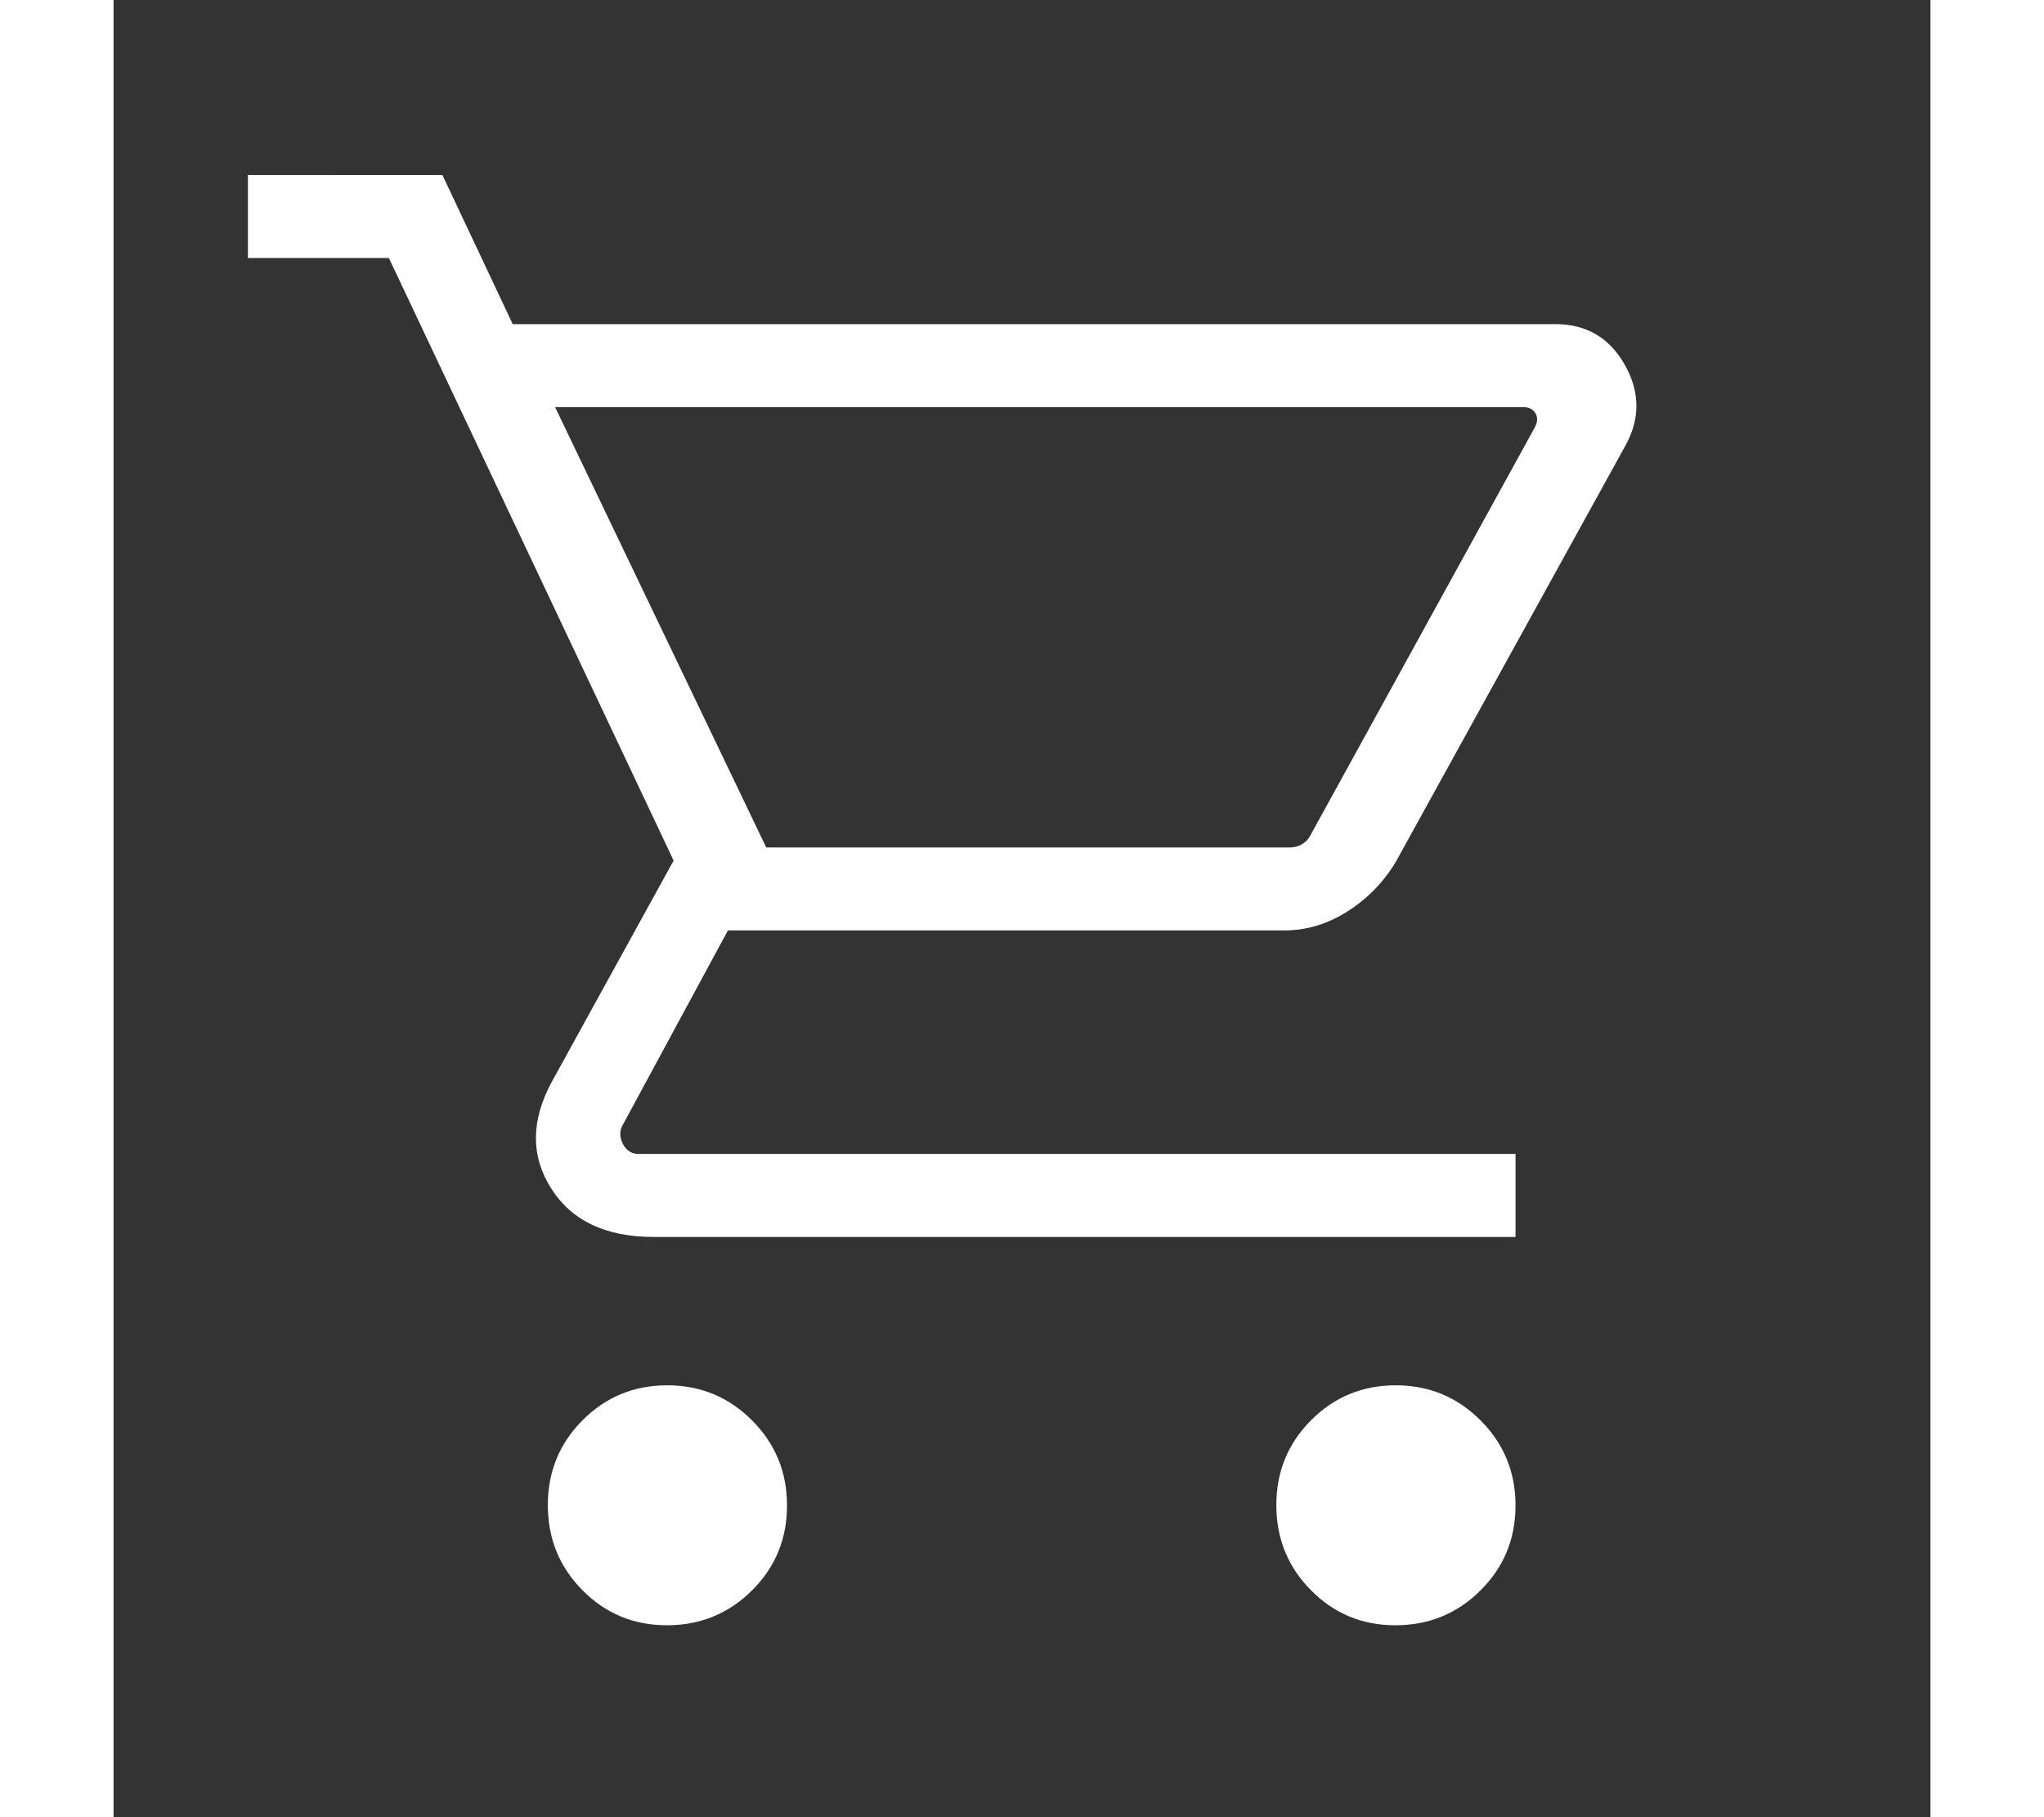<svg xmlns="http://www.w3.org/2000/svg" style="fill:#fff" height="40" viewBox="0 96 960 960" width="45">
    <rect x="0" y="96" width="960" height="960" fill="#333333" stroke="none"/>
    <path
        d="M292.366 954.614q-26.306 0-44.605-18.508-18.299-18.507-18.299-44.972 0-26.464 18.39-44.876t44.689-18.412q26.298 0 44.802 18.508 18.503 18.508 18.503 44.972 0 26.465-18.508 44.876-18.508 18.412-44.972 18.412Zm384.922 0q-26.306 0-44.605-18.508-18.298-18.507-18.298-44.972 0-26.464 18.389-44.876 18.39-18.412 44.689-18.412t44.802 18.508q18.503 18.508 18.503 44.972 0 26.465-18.508 44.876-18.507 18.412-44.972 18.412ZM233.307 311.077l111.539 232.615h276.846q3.461 0 6.346-1.731 2.885-1.73 4.424-4.808l118.461-215.306q2.308-4.231.384-7.501-1.923-3.269-6.539-3.269H233.307Zm-22.402-43.846h550.946q24.324 0 36.486 21.224 12.161 21.223.853 42.315L677.483 551.336q-9.676 16.086-25.497 26.144-15.82 10.057-33.446 10.057H324.615L269.077 690.23q-2.693 4.615 0 10 2.692 5.385 8.462 5.385h463.229v43.846H285.301q-37.846 0-54.092-25.649-16.246-25.649.33-56.27l64.385-116.913-150.447-318.322H71.001v-43.845H173.77l37.136 78.769Zm133.941 276.461H629 344.846Z" />
</svg>